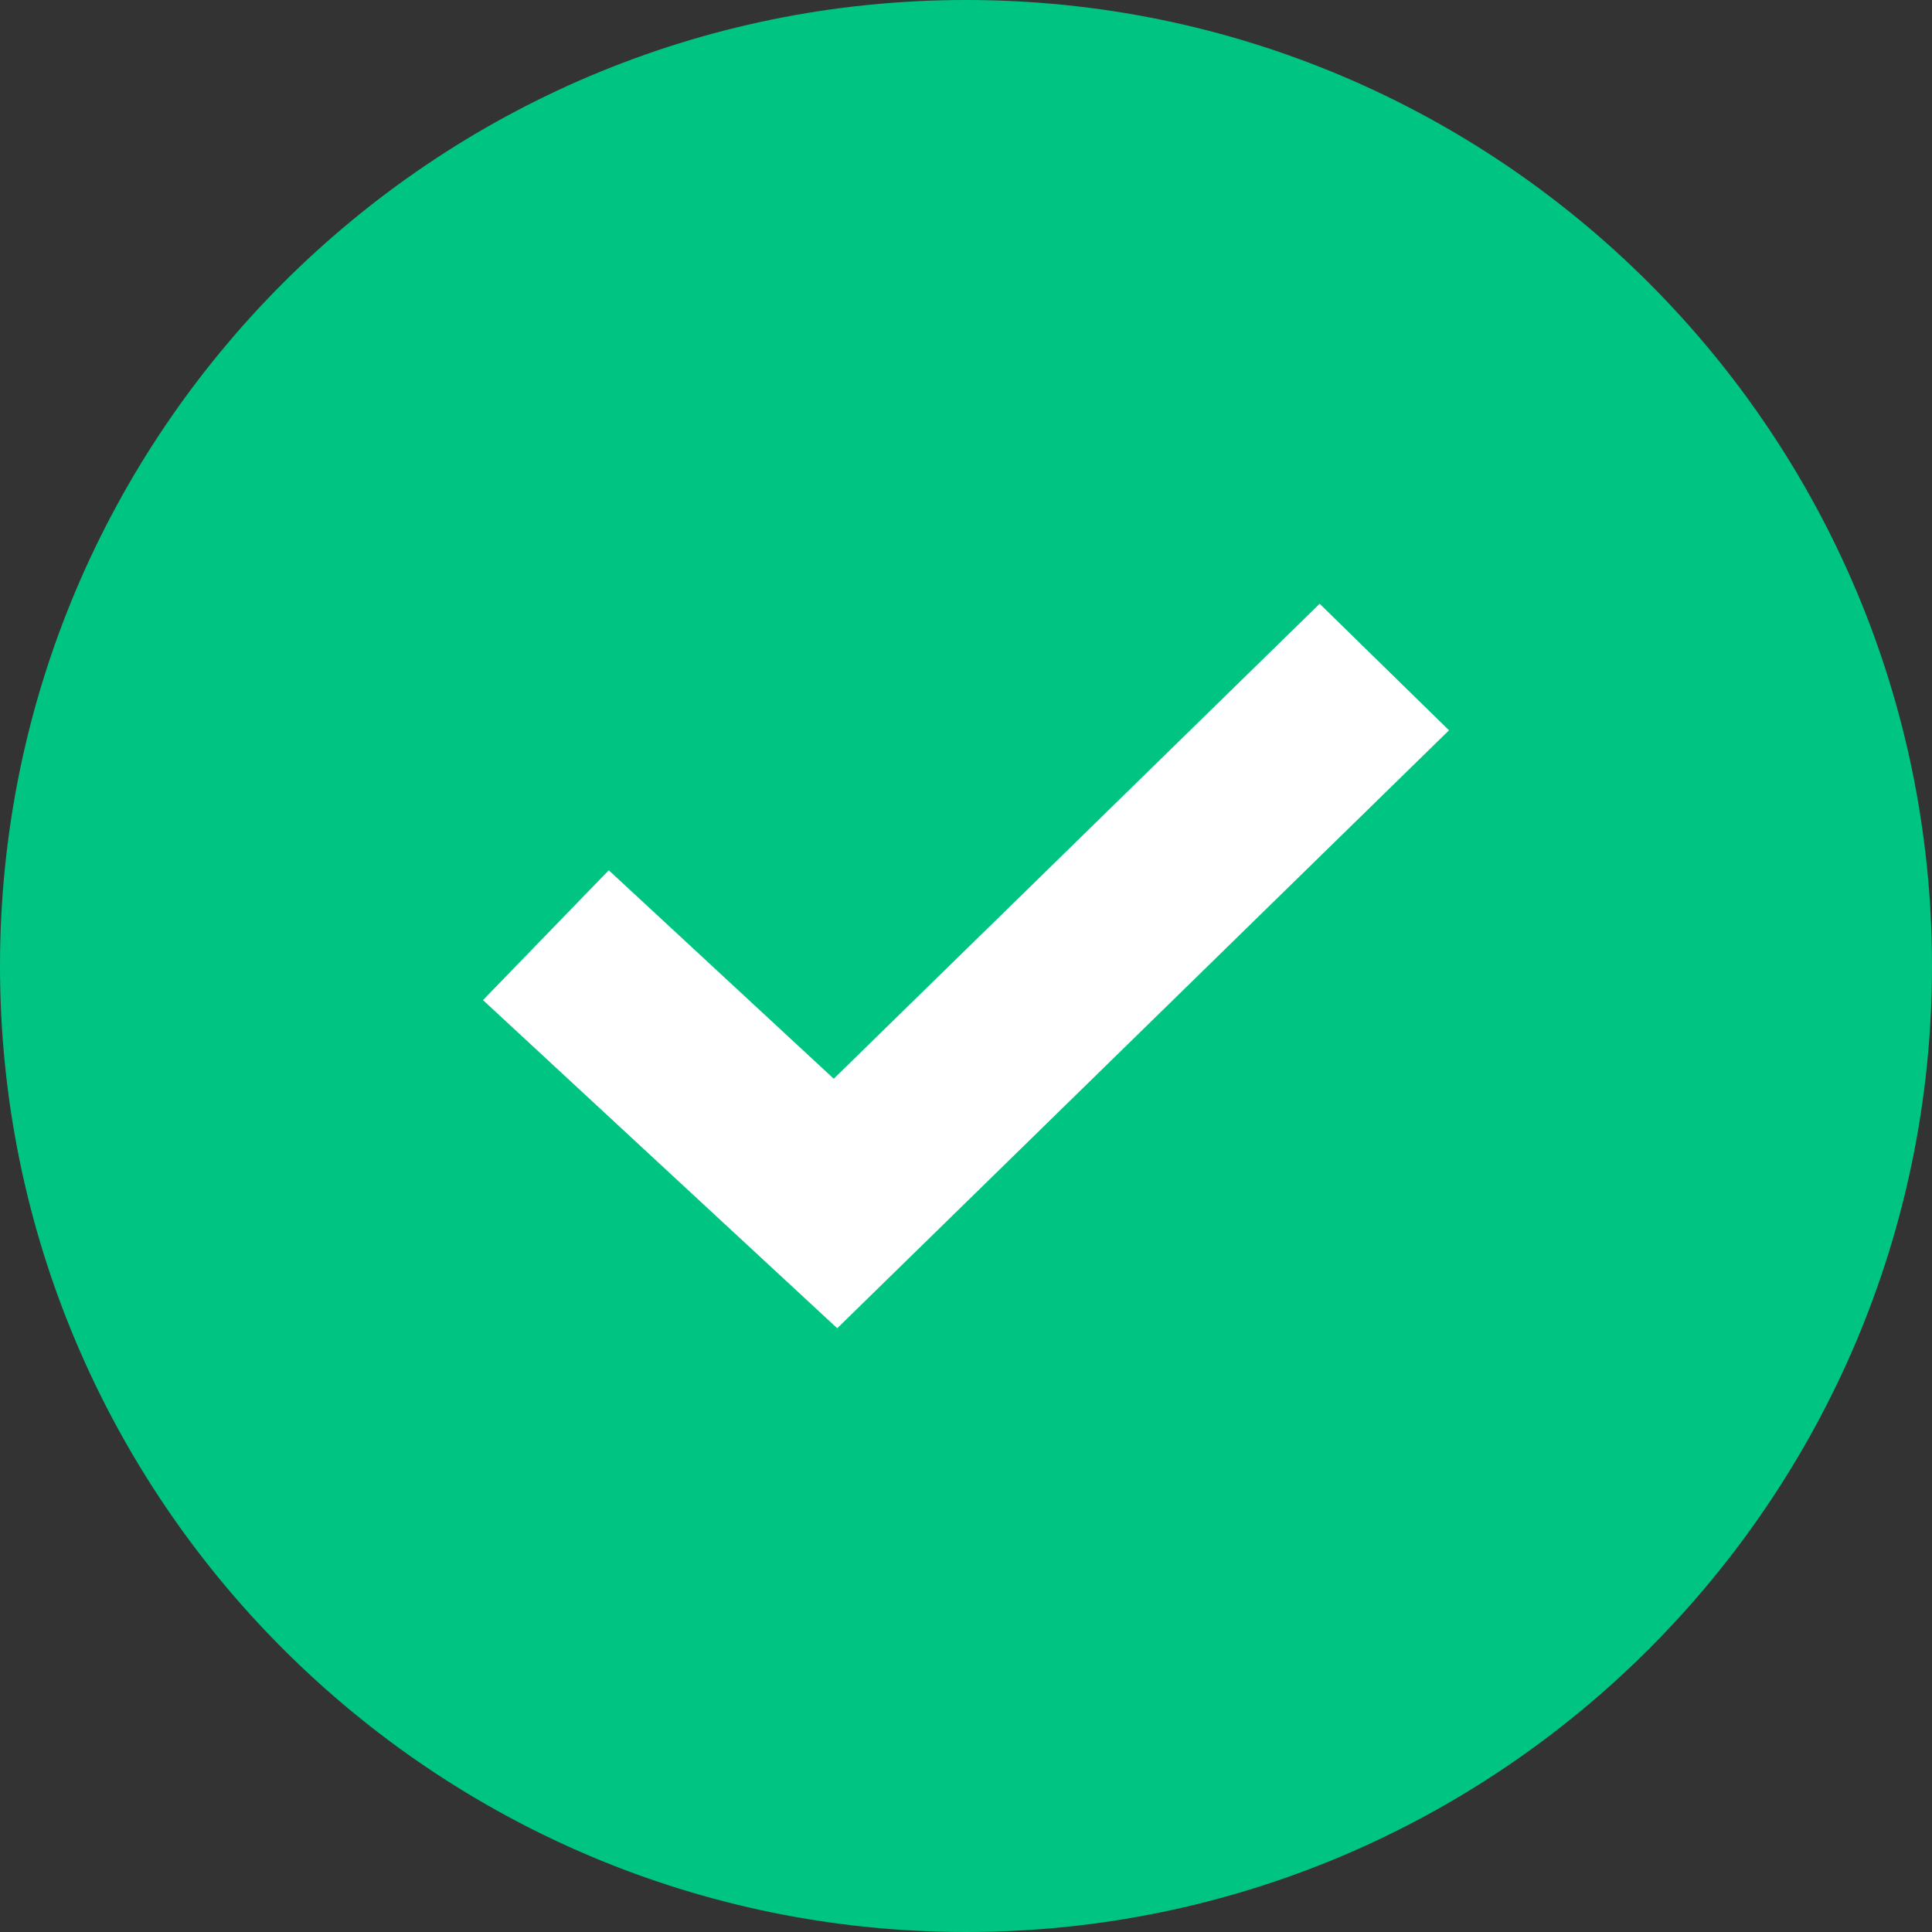 <svg width="20" height="20" version="1.1" viewBox="0 0 20 20" xmlns="http://www.w3.org/2000/svg">
 <rect x="0" y="0" width="20" height="20" fill="#333333" stroke="none"/>
 <circle cx="10" cy="10" r="8.051" fill="#fff" style="paint-order:stroke fill markers"/>
 <path d="m10 0c5.52 0 10 4.48 10 10s-4.48 10-10 10-10-4.48-10-10 4.48-10 10-10zm3.661 6.25-5.03 4.917-2.329-2.158-1.302 1.344 3.667 3.397 6.333-6.19z" fill="#00c582"/>
</svg>
